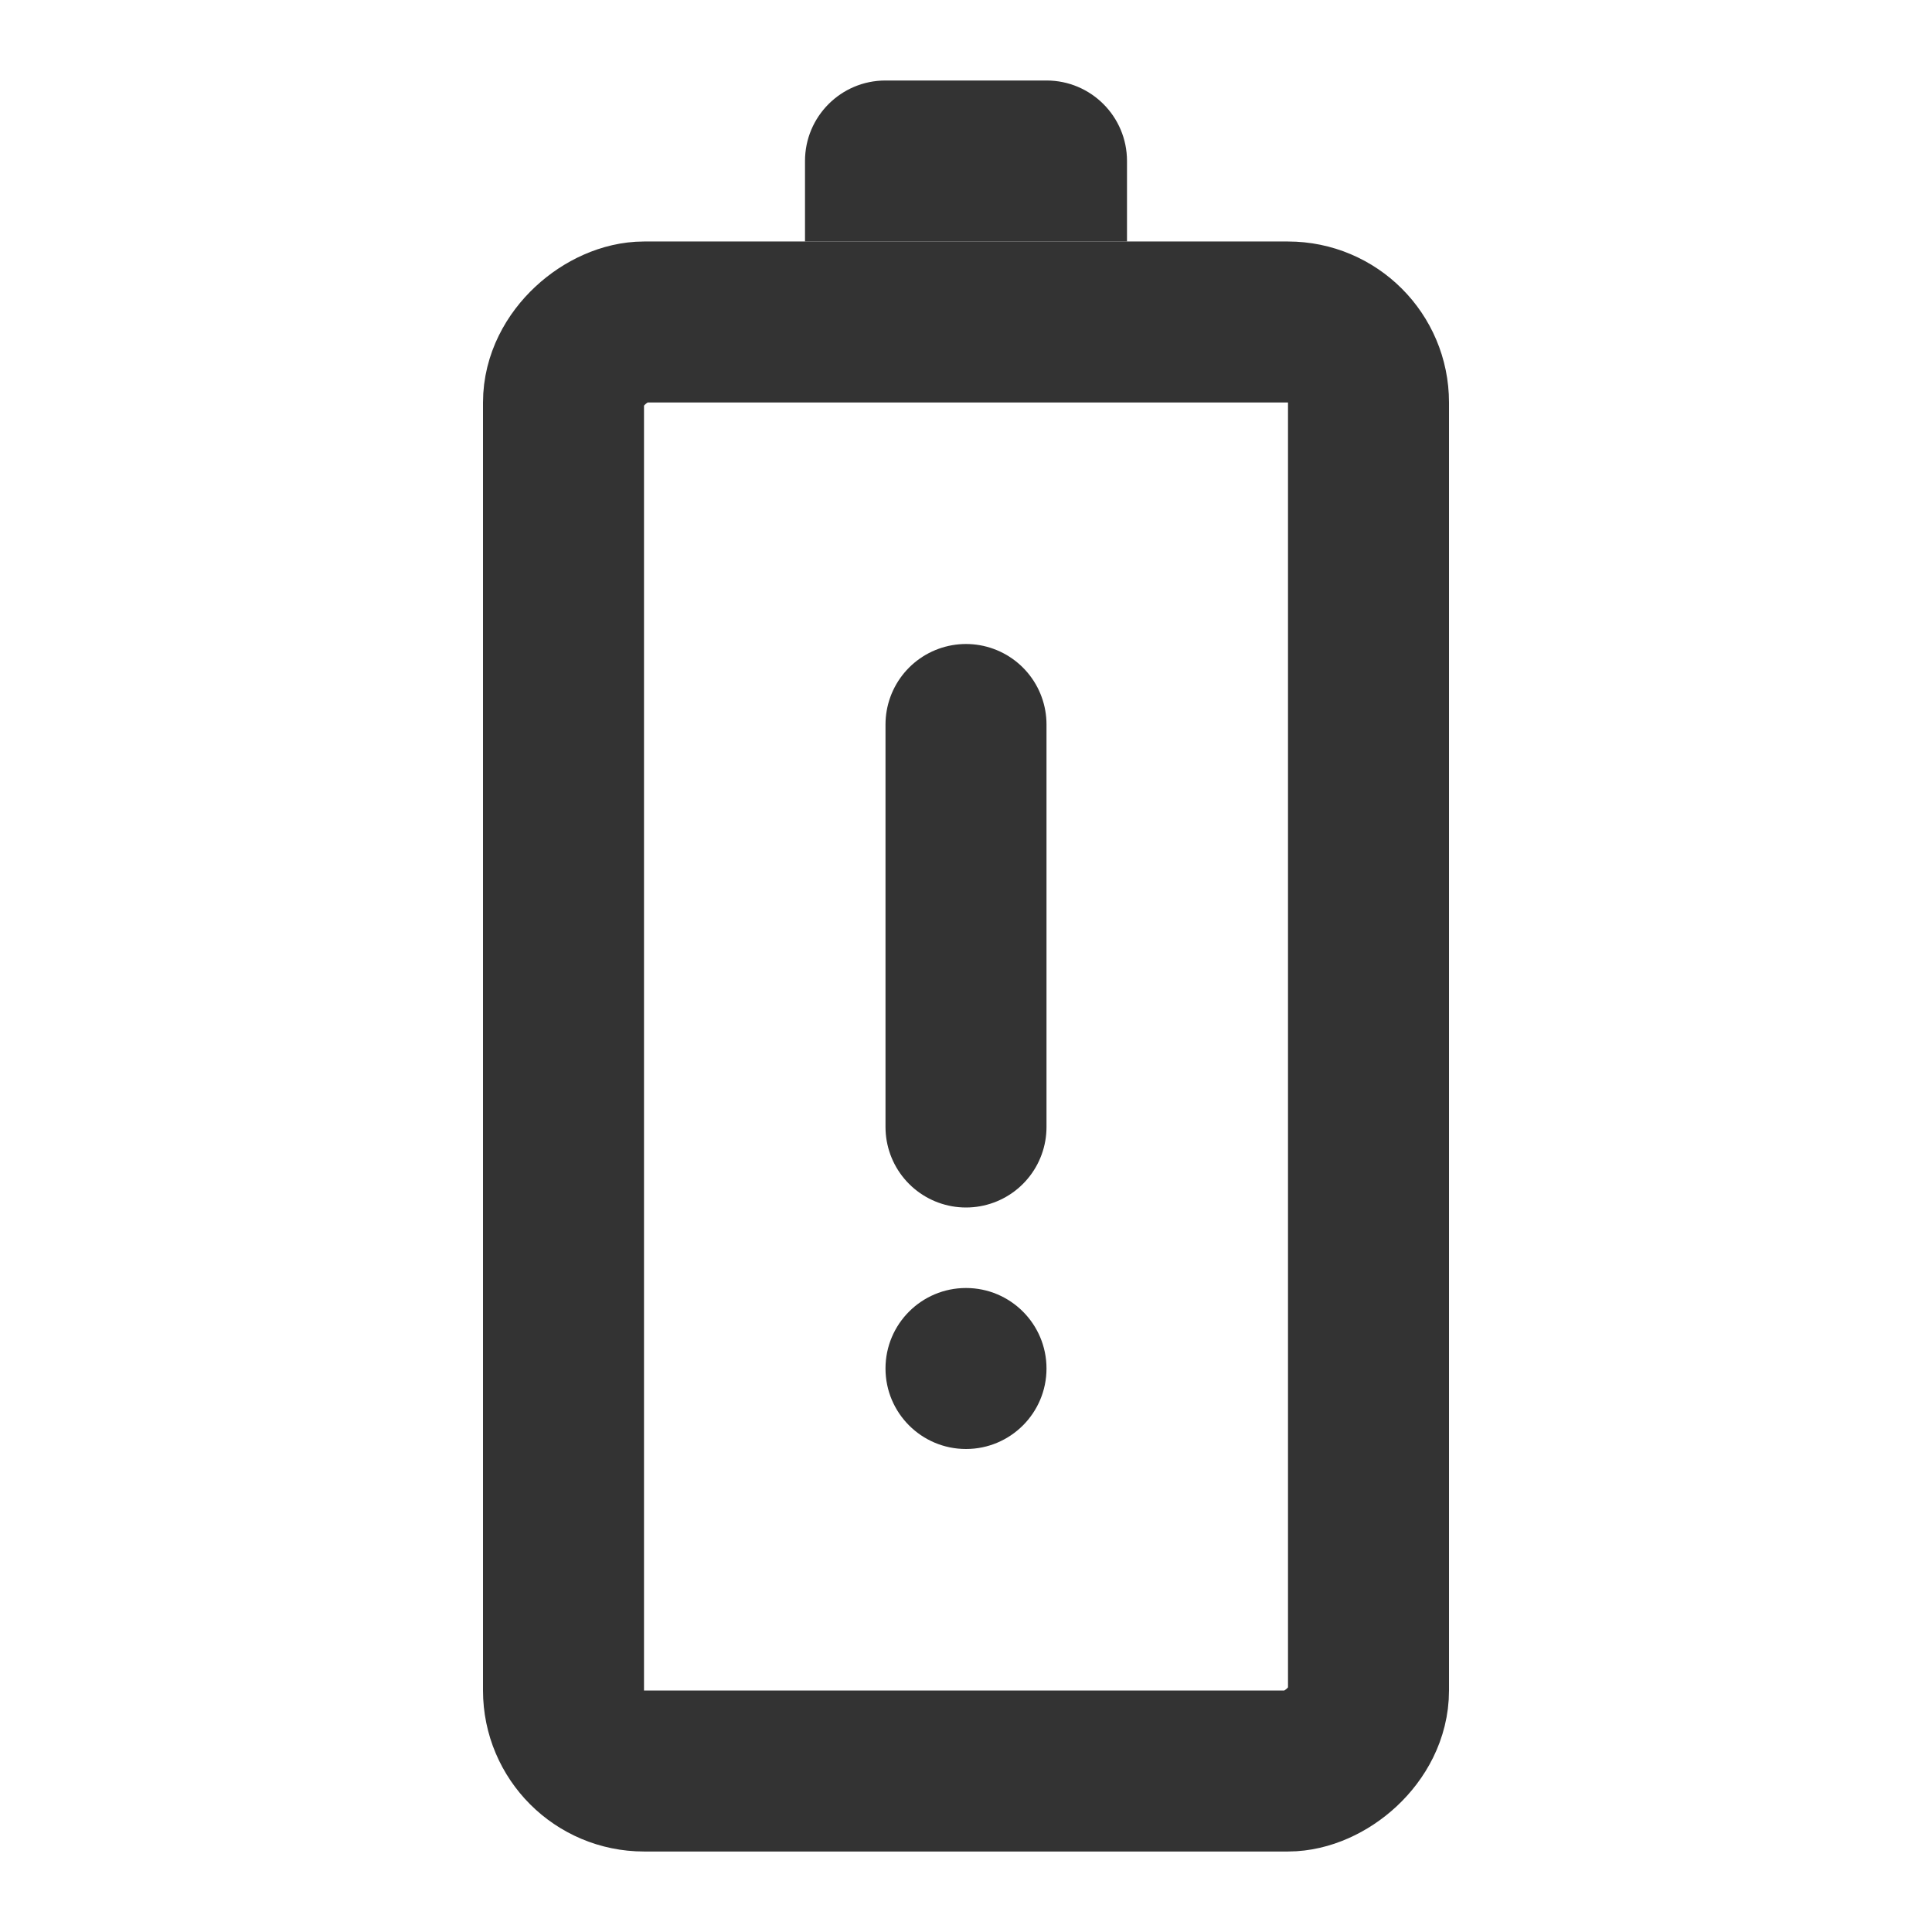 <?xml version="1.0" encoding="UTF-8"?><svg width="36" height="36" viewBox="0 0 48 48" fill="none" xmlns="http://www.w3.org/2000/svg"><rect x="14" y="44" width="36" height="20" rx="2" transform="rotate(-90 14 44)" fill="none" stroke="#333" stroke-width="4" stroke-linecap="round" stroke-linejoin="miter"/><path d="M20 6L20 4C20 2.895 20.895 2 22 2L26 2C27.105 2 28 2.895 28 4L28 6L20 6Z" fill="#333"/><path d="M24 28L24 18" stroke="#333" stroke-width="4" stroke-linecap="round" stroke-linejoin="miter"/><circle r="2" transform="matrix(-1.31134e-07 -1 -1 1.31134e-07 24 34)" fill="#333"/></svg>